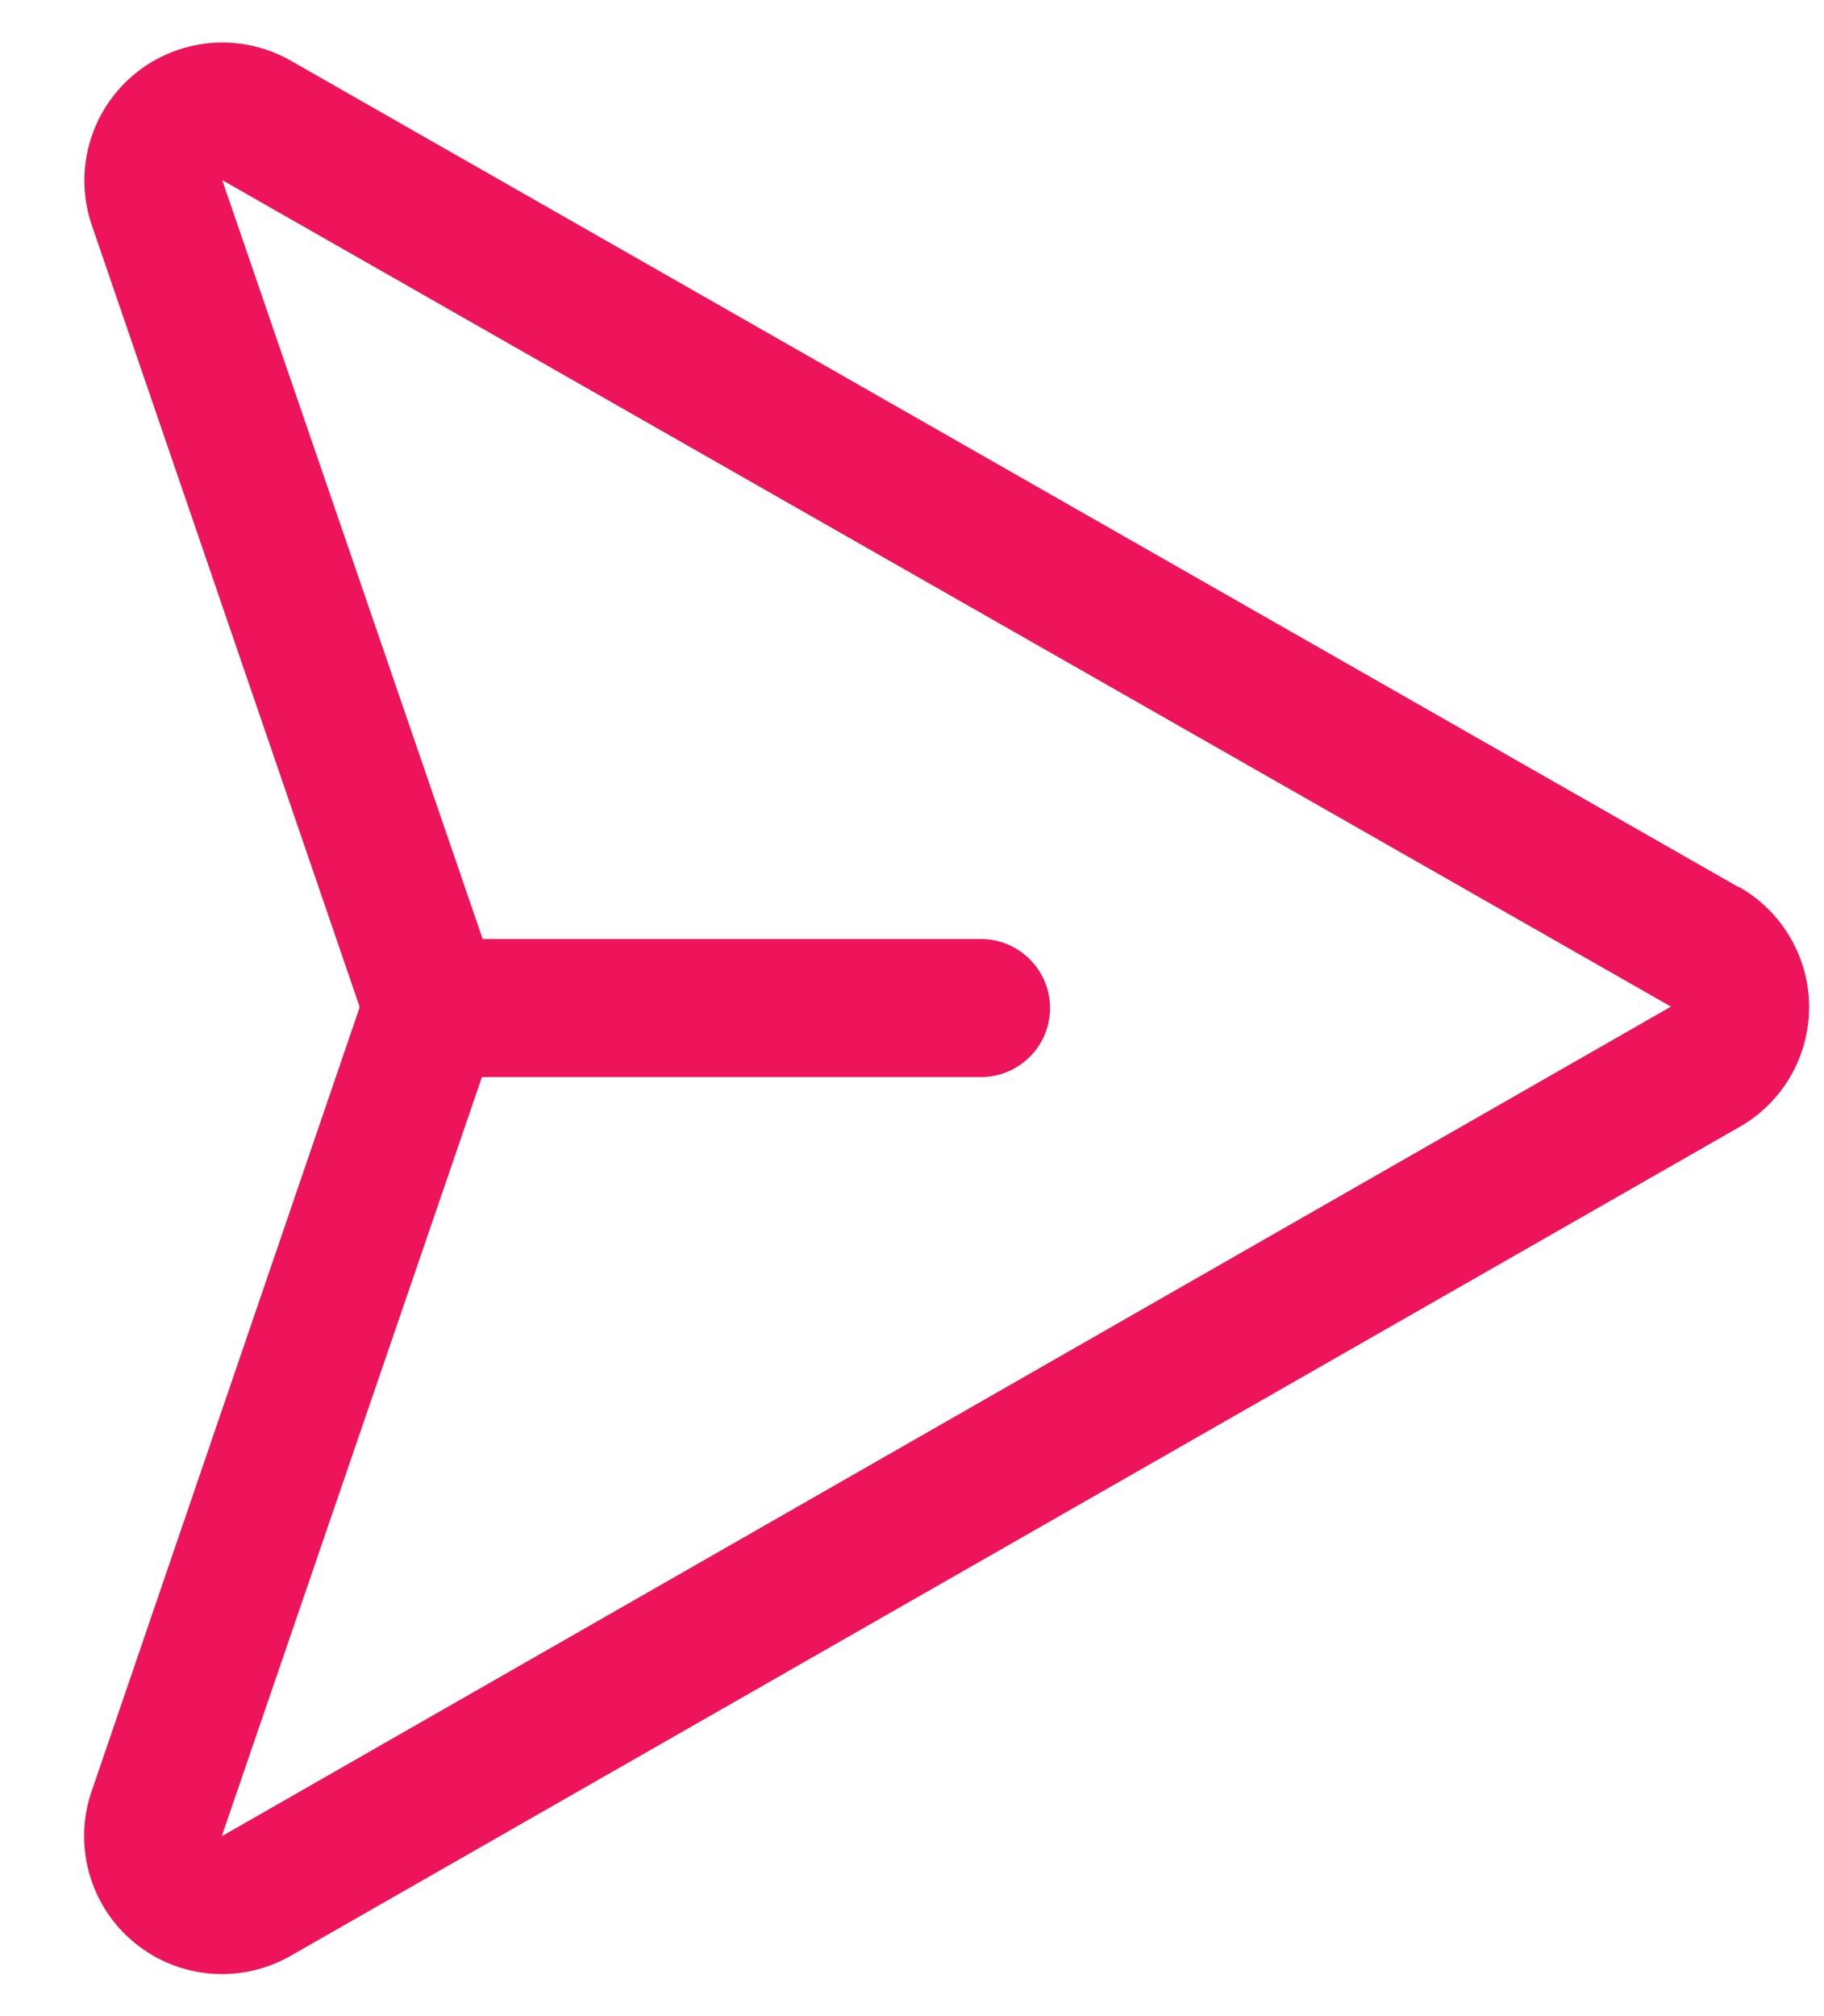 <svg width="19" height="21" viewBox="0 0 19 21" fill="none" xmlns="http://www.w3.org/2000/svg">
<path d="M18.113 9.242L3.02 0.627C2.765 0.484 2.473 0.422 2.183 0.449C1.892 0.477 1.617 0.591 1.393 0.779C1.17 0.966 1.008 1.217 0.931 1.498C0.853 1.779 0.863 2.077 0.959 2.353L3.744 10.481C3.743 10.484 3.743 10.487 3.744 10.49C3.743 10.493 3.743 10.496 3.744 10.499L0.959 18.645C0.882 18.862 0.858 19.094 0.89 19.322C0.921 19.549 1.007 19.766 1.139 19.954C1.272 20.142 1.448 20.295 1.652 20.401C1.856 20.507 2.083 20.562 2.313 20.562C2.562 20.562 2.807 20.497 3.024 20.374L18.11 11.744C18.332 11.62 18.518 11.438 18.647 11.218C18.776 10.998 18.844 10.748 18.845 10.493C18.845 10.238 18.778 9.987 18.649 9.767C18.521 9.546 18.336 9.364 18.114 9.238L18.113 9.242ZM2.313 19.125V19.117L5.02 11.219H10.219C10.409 11.219 10.592 11.143 10.727 11.008C10.862 10.873 10.938 10.691 10.938 10.5C10.938 10.309 10.862 10.127 10.727 9.992C10.592 9.857 10.409 9.781 10.219 9.781H5.028L2.318 1.886L2.313 1.875L17.406 10.485L2.313 19.125Z" fill="#ED145B"/>
</svg>
